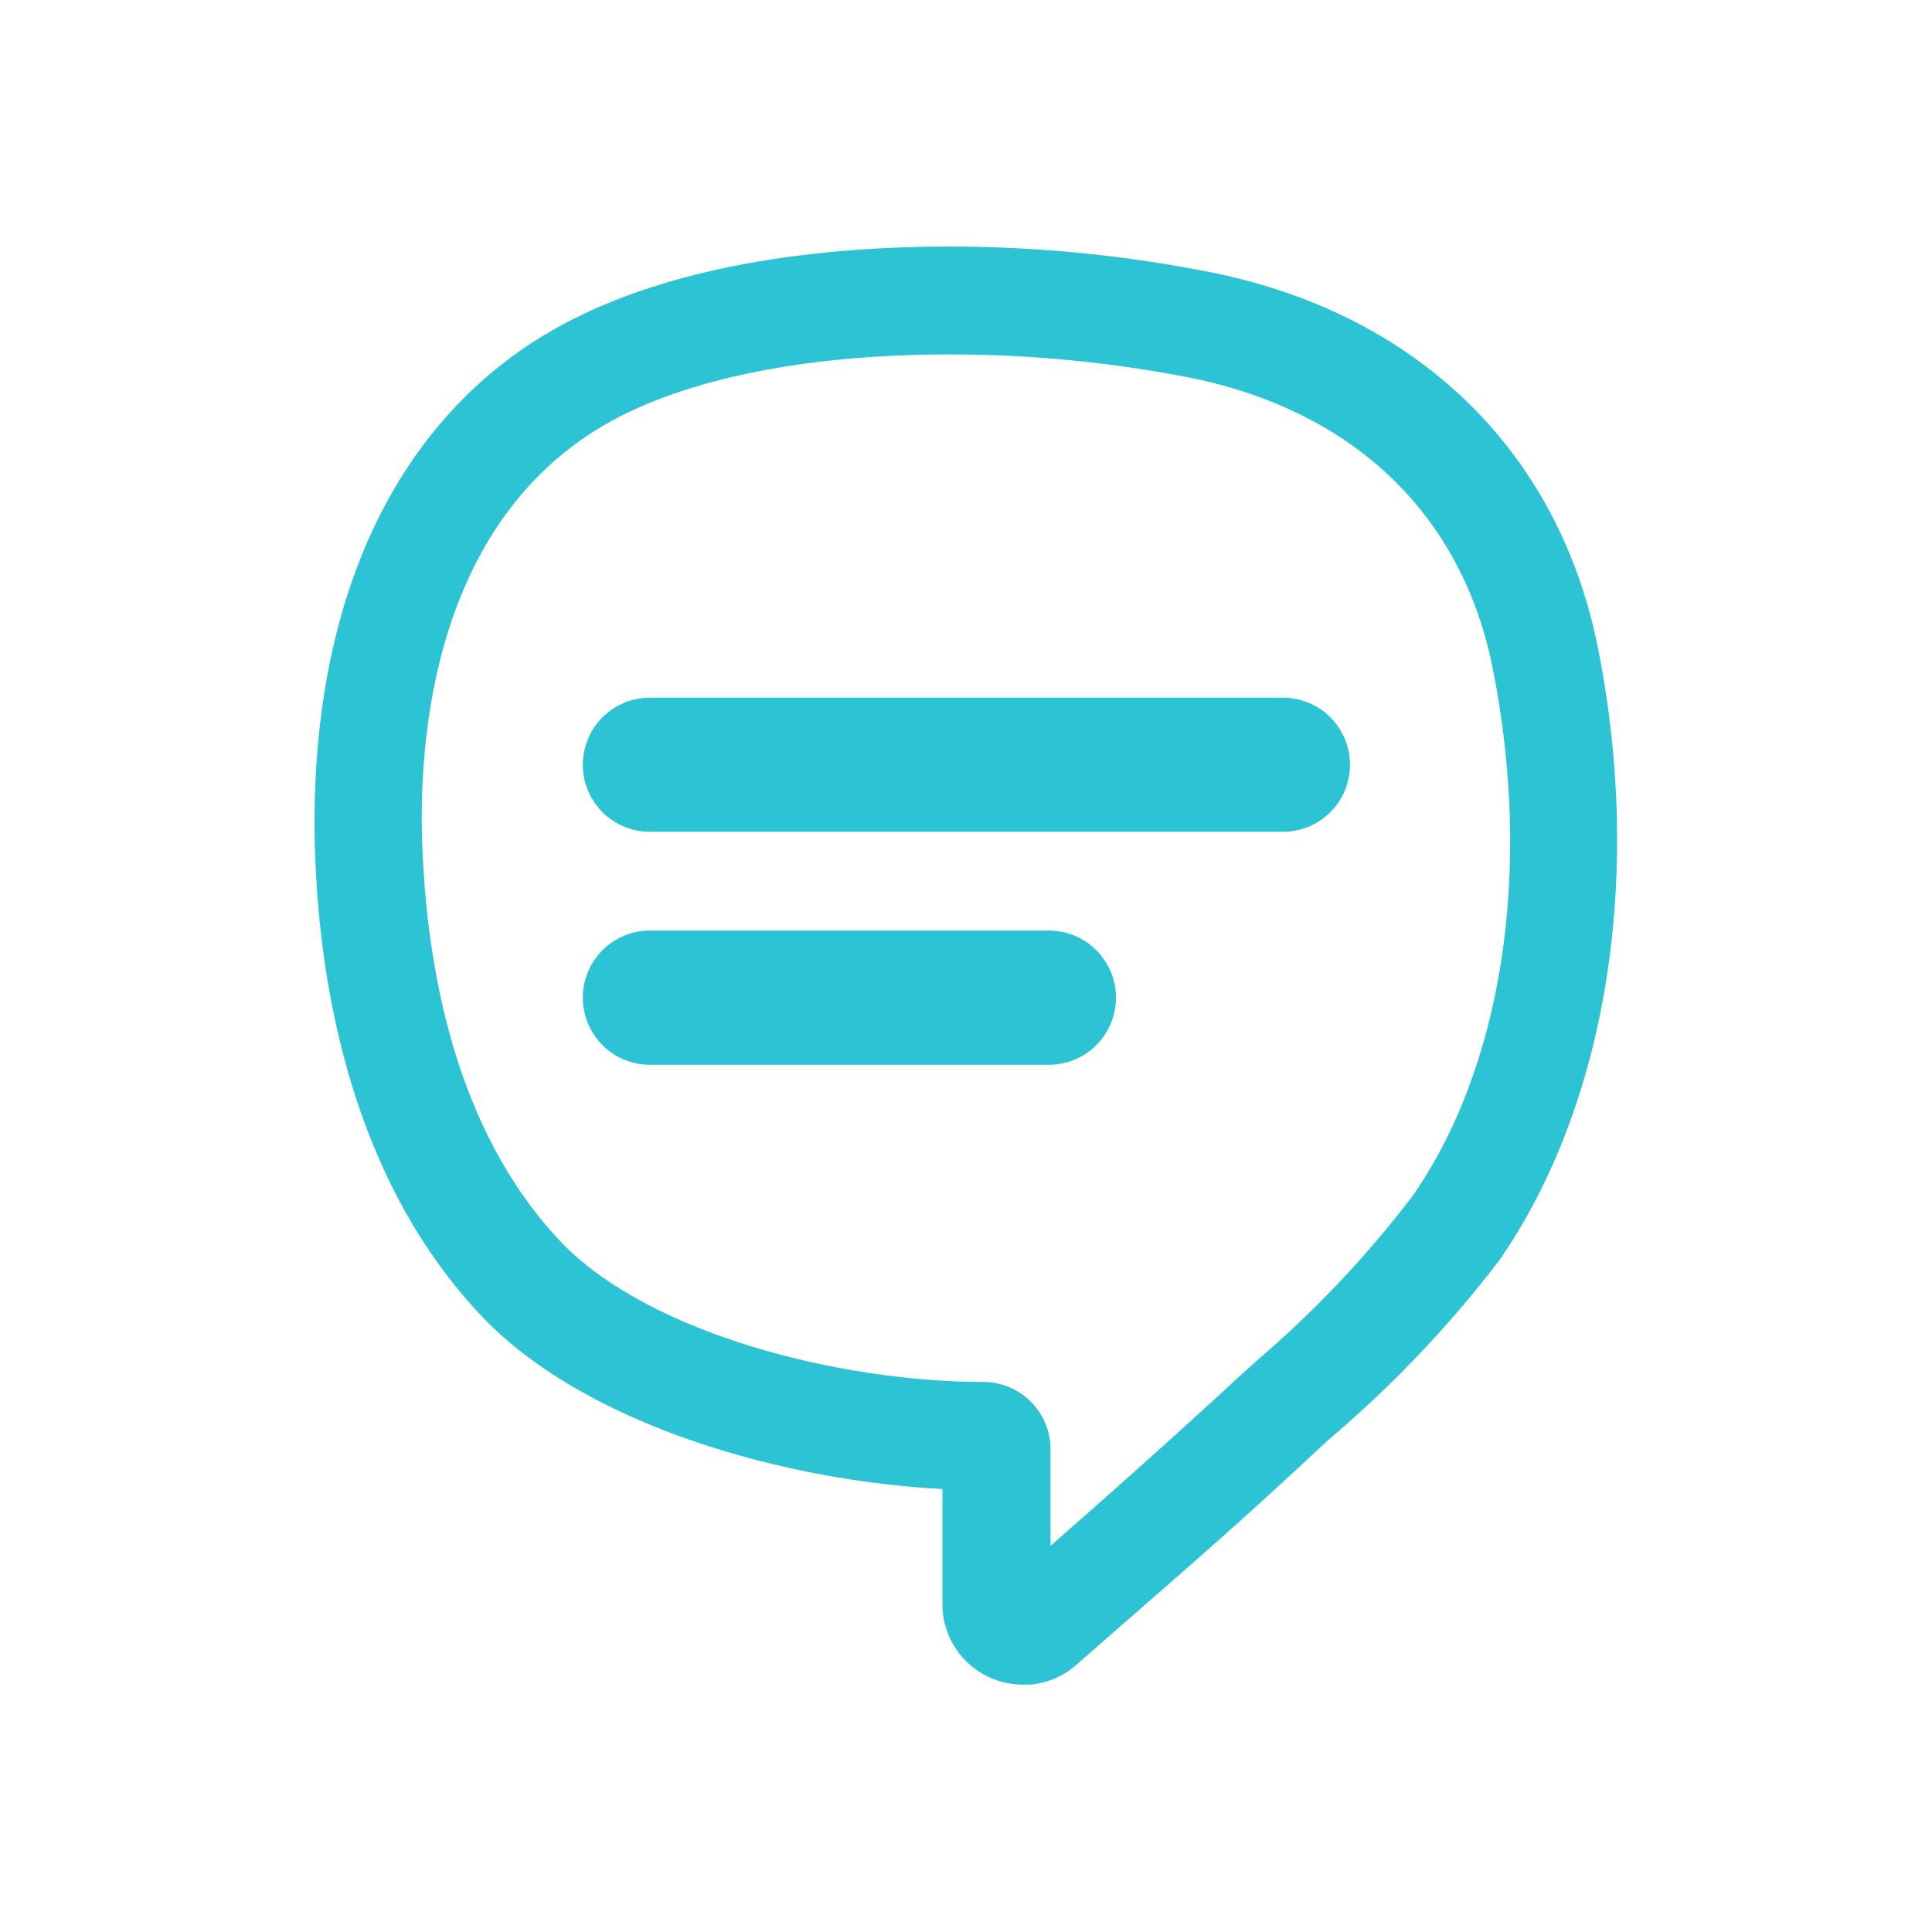 <svg width="24" height="24" viewBox="0 0 24 24" fill="none" xmlns="http://www.w3.org/2000/svg">
<path fill-rule="evenodd" clip-rule="evenodd" d="M19.853 8.063C19.373 5.63 17.643 3.93 15.113 3.397C14.016 3.174 12.899 3.062 11.78 3.063C10.3 3.063 8.217 3.26 6.71 4.193C4.817 5.367 3.823 7.633 3.913 10.58C3.97 12.28 4.377 14.667 6 16.367C7.3 17.72 9.767 18.397 11.707 18.497V19.927C11.707 20.192 11.812 20.446 12 20.634C12.187 20.821 12.441 20.927 12.707 20.927H12.797C13.003 20.909 13.199 20.827 13.357 20.693C13.559 20.515 13.778 20.324 14.008 20.123L14.008 20.123L14.008 20.123C14.641 19.572 15.361 18.945 16.067 18.29L16.49 17.897C17.277 17.232 17.99 16.485 18.617 15.667C19.953 13.747 20.417 10.907 19.853 8.063ZM17.52 14.893C16.953 15.632 16.309 16.309 15.6 16.913C15.562 16.948 15.523 16.983 15.485 17.018L15.485 17.018L15.485 17.018C15.377 17.115 15.27 17.212 15.167 17.31C14.44 17.977 13.69 18.643 13.05 19.203V18C13.049 17.779 12.961 17.567 12.804 17.411C12.647 17.254 12.435 17.167 12.213 17.167C10.437 17.167 8.067 16.57 6.973 15.433C5.64 14.033 5.307 11.997 5.247 10.537C5.187 9.077 5.433 6.563 7.417 5.333C8.387 4.733 9.937 4.403 11.787 4.403C12.812 4.402 13.835 4.502 14.84 4.703C16.84 5.127 18.173 6.41 18.547 8.32C19.04 10.817 18.667 13.273 17.523 14.893H17.52ZM15.937 8.667H8.073C7.852 8.667 7.64 8.754 7.484 8.911C7.328 9.067 7.24 9.279 7.24 9.5C7.24 9.721 7.328 9.933 7.484 10.089C7.64 10.245 7.852 10.333 8.073 10.333H15.937C16.158 10.333 16.37 10.245 16.526 10.089C16.682 9.933 16.77 9.721 16.77 9.5C16.77 9.279 16.682 9.067 16.526 8.911C16.37 8.754 16.158 8.667 15.937 8.667ZM8.073 11.56H13.03C13.251 11.56 13.463 11.648 13.619 11.804C13.775 11.96 13.863 12.172 13.863 12.393C13.863 12.614 13.775 12.826 13.619 12.983C13.463 13.139 13.251 13.227 13.03 13.227H8.073C7.852 13.227 7.64 13.139 7.484 12.983C7.328 12.826 7.24 12.614 7.24 12.393C7.24 12.172 7.328 11.96 7.484 11.804C7.64 11.648 7.852 11.56 8.073 11.56Z" fill="#2CC3D5"/>
</svg>
